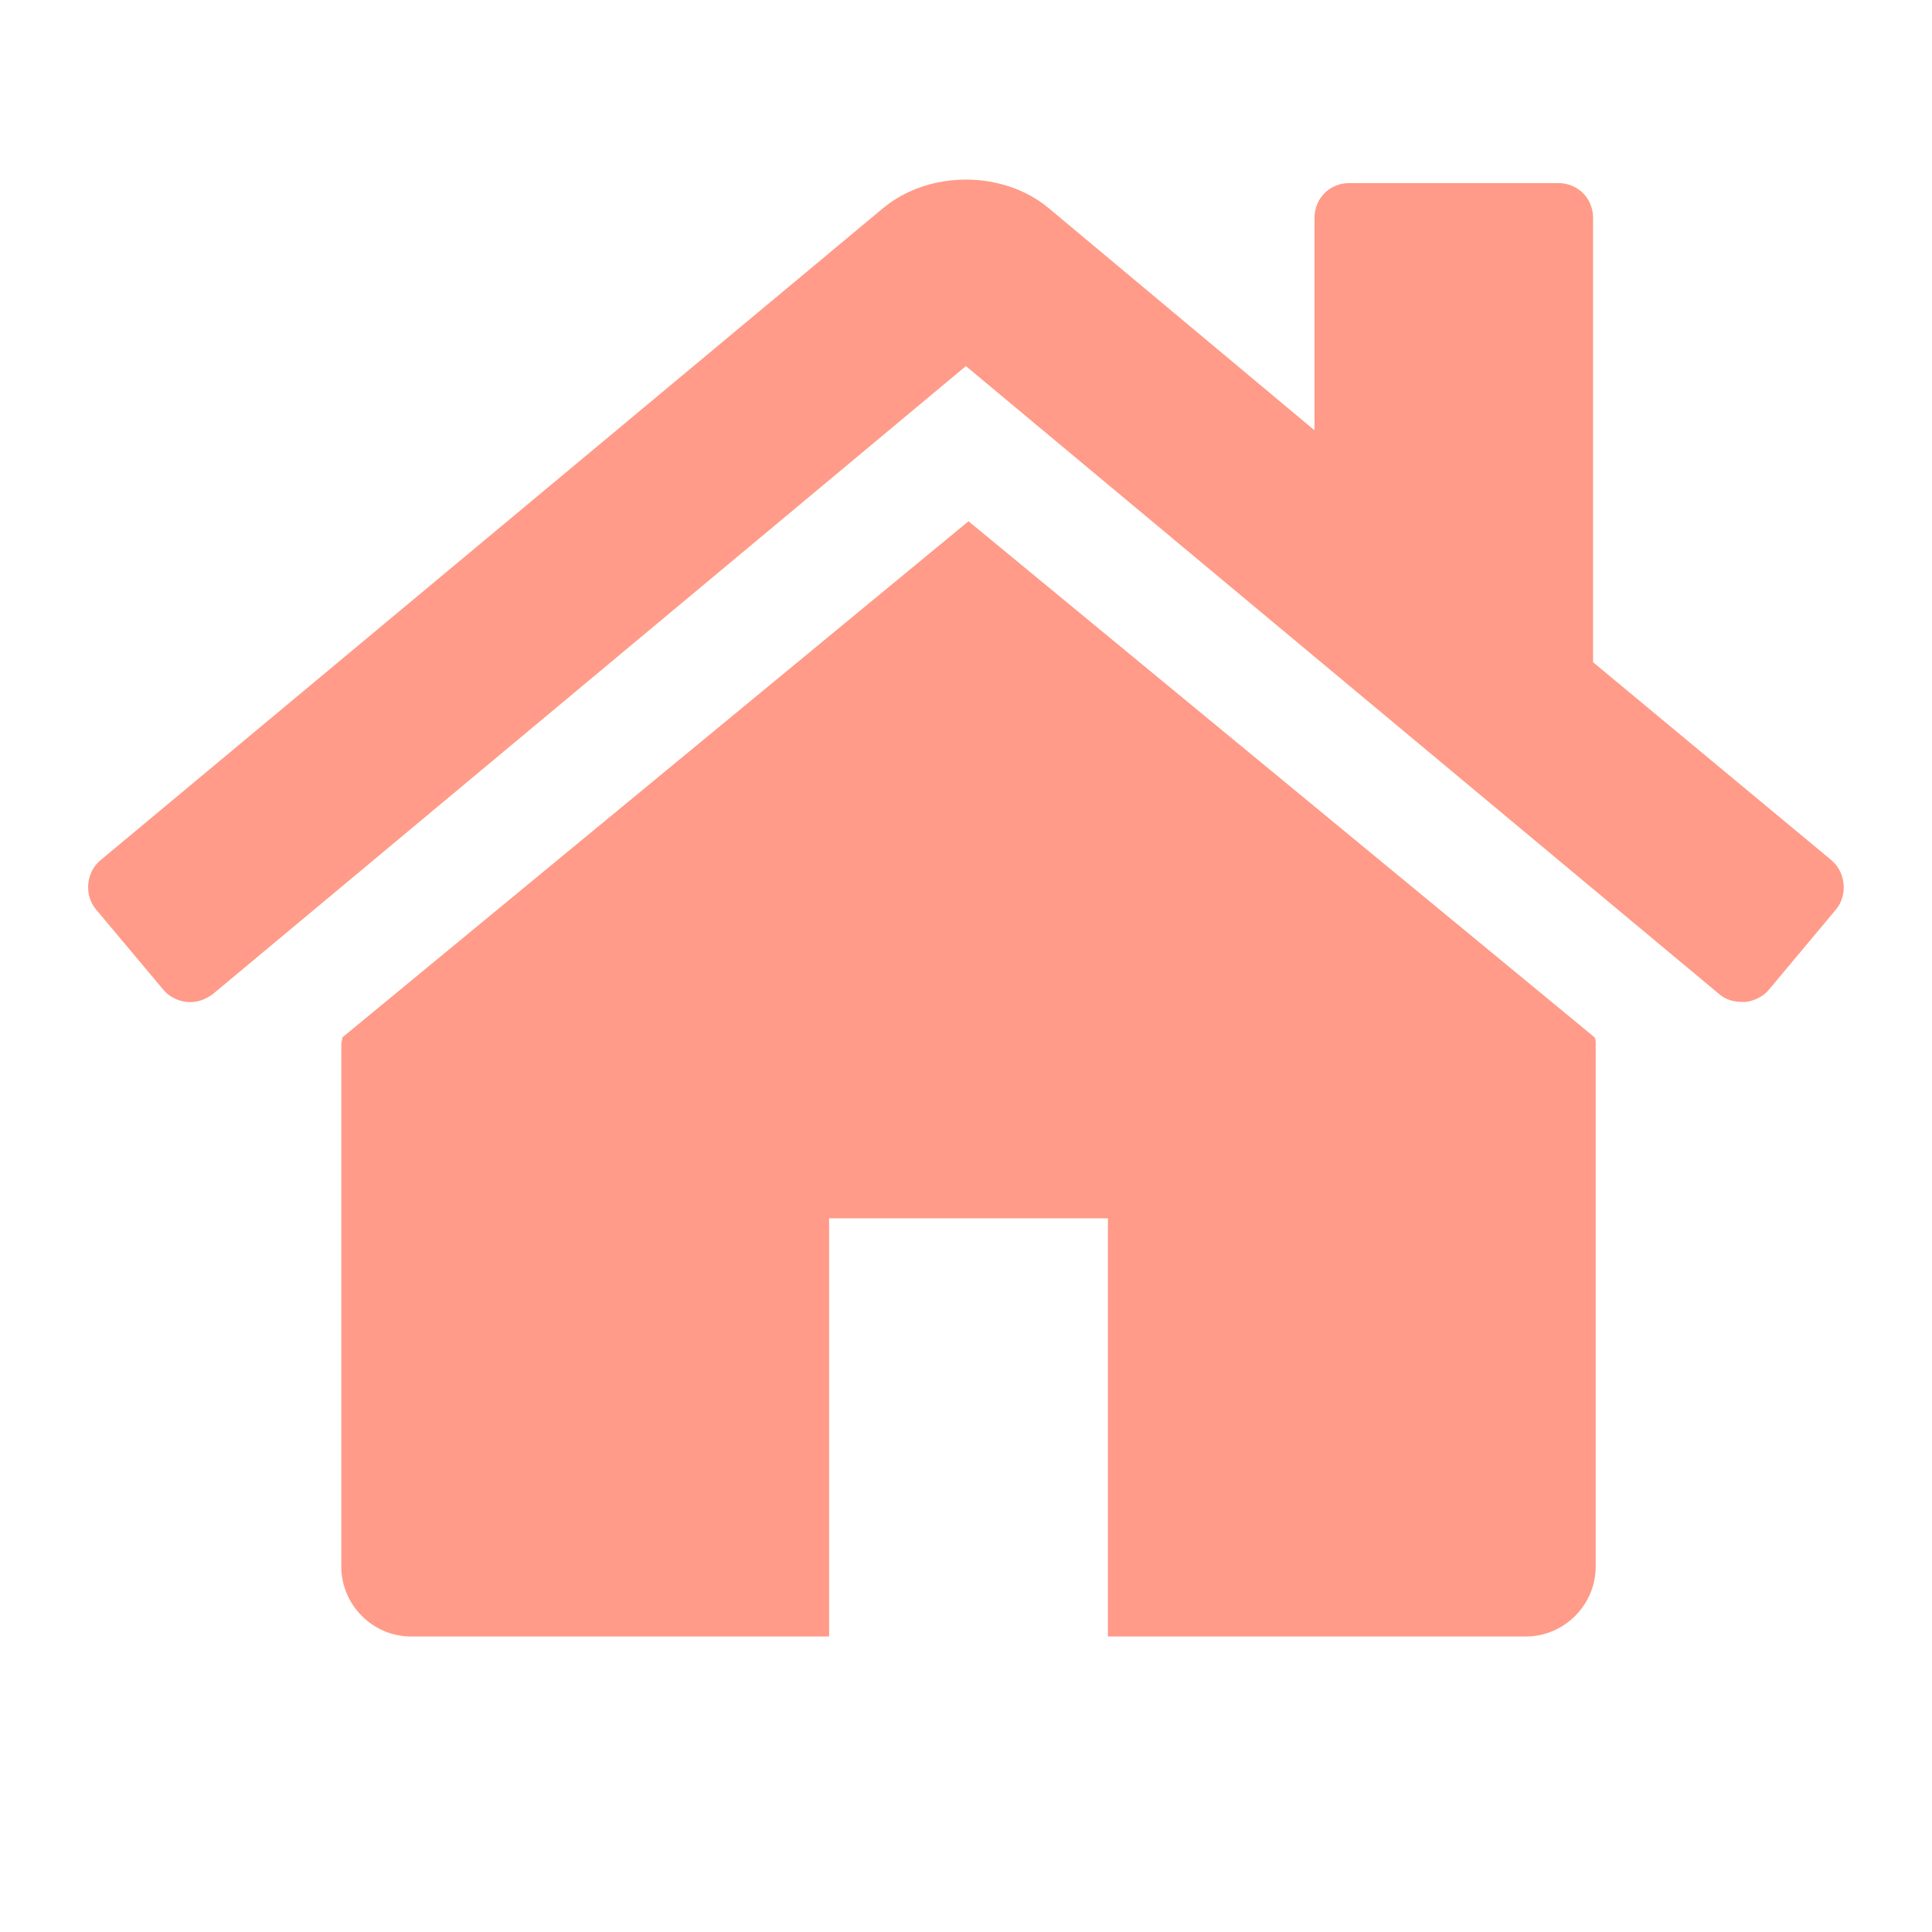 <svg xmlns="http://www.w3.org/2000/svg" version="1.1" viewBox="126 141 500 500" fill="#ff9b88">
  <path d="m601.16 376.36-17.449 20.863c-1.398 1.68-3.691 2.797-5.93 3.078h-0.84c-2.238 0-4.25-0.559-5.93-1.957l-195.04-162.6-194.98 162.6c-1.957 1.398-4.25 2.238-6.769 1.957-2.238-0.281-4.531-1.398-5.93-3.133l-17.449-20.809c-3.133-3.691-2.574-9.621 1.117-12.695l202.59-168.8c11.859-9.844 31.043-9.844 42.844 0l68.797 57.5v-54.98c0-5.035 3.914-9.004 9.004-9.004h54.086c5.09 0 9.004 3.973 9.004 9.004v115l61.75 51.289c3.637 3.078 4.195 9.004 1.117 12.695z" fill-rule="evenodd"/>
  <path d="m538.96 411.21v135.25c0 9.898-8.168 18.066-18.066 18.066h-108.17v-108.23h-72.152v108.23h-108.23c-9.844 0-18.012-8.168-18.012-18.066v-135.25c0-0.559 0.281-1.176 0.281-1.734l162.04-133.57 162.04 133.57c0.281 0.559 0.281 1.176 0.281 1.734z" fill-rule="evenodd"/>
</svg>